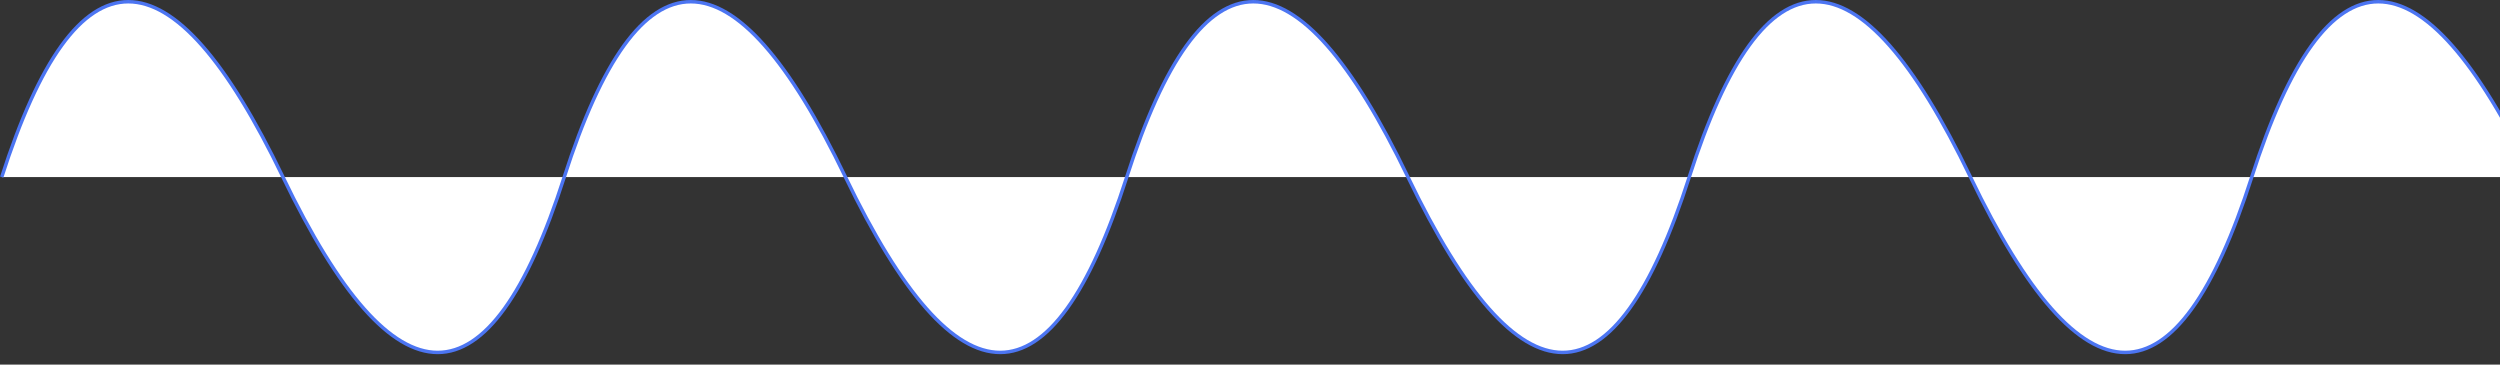 <svg xmlns="http://www.w3.org/2000/svg" viewBox="0 0 1440 210">
<rect x="0" y="0" width="1440" height="210" fill="#333333" stroke="none"/>
<path id="MyPath" fill="white" d="M1 102C44.2 -32.667 98.2 -32.667 163 102C227.8 236.667 281.8 236.667 325 102C368.2 -32.667 422.2 -32.667 487 102C551.8 236.667 605.8 236.667 649 102C692.2 -32.667 746.2 -32.667 811 102C875.8 236.667 929.8 236.667 973 102C1016.2 -32.667 1070.2 -32.667 1135 102C1199.8 236.667 1253.8 236.667 1297 102C1340.2 -32.667 1394.2 -32.667 1459 102C1523.8 236.667 1577.8 236.667 1621 102" stroke="#4C75F2" stroke-width="2"/>
</svg>